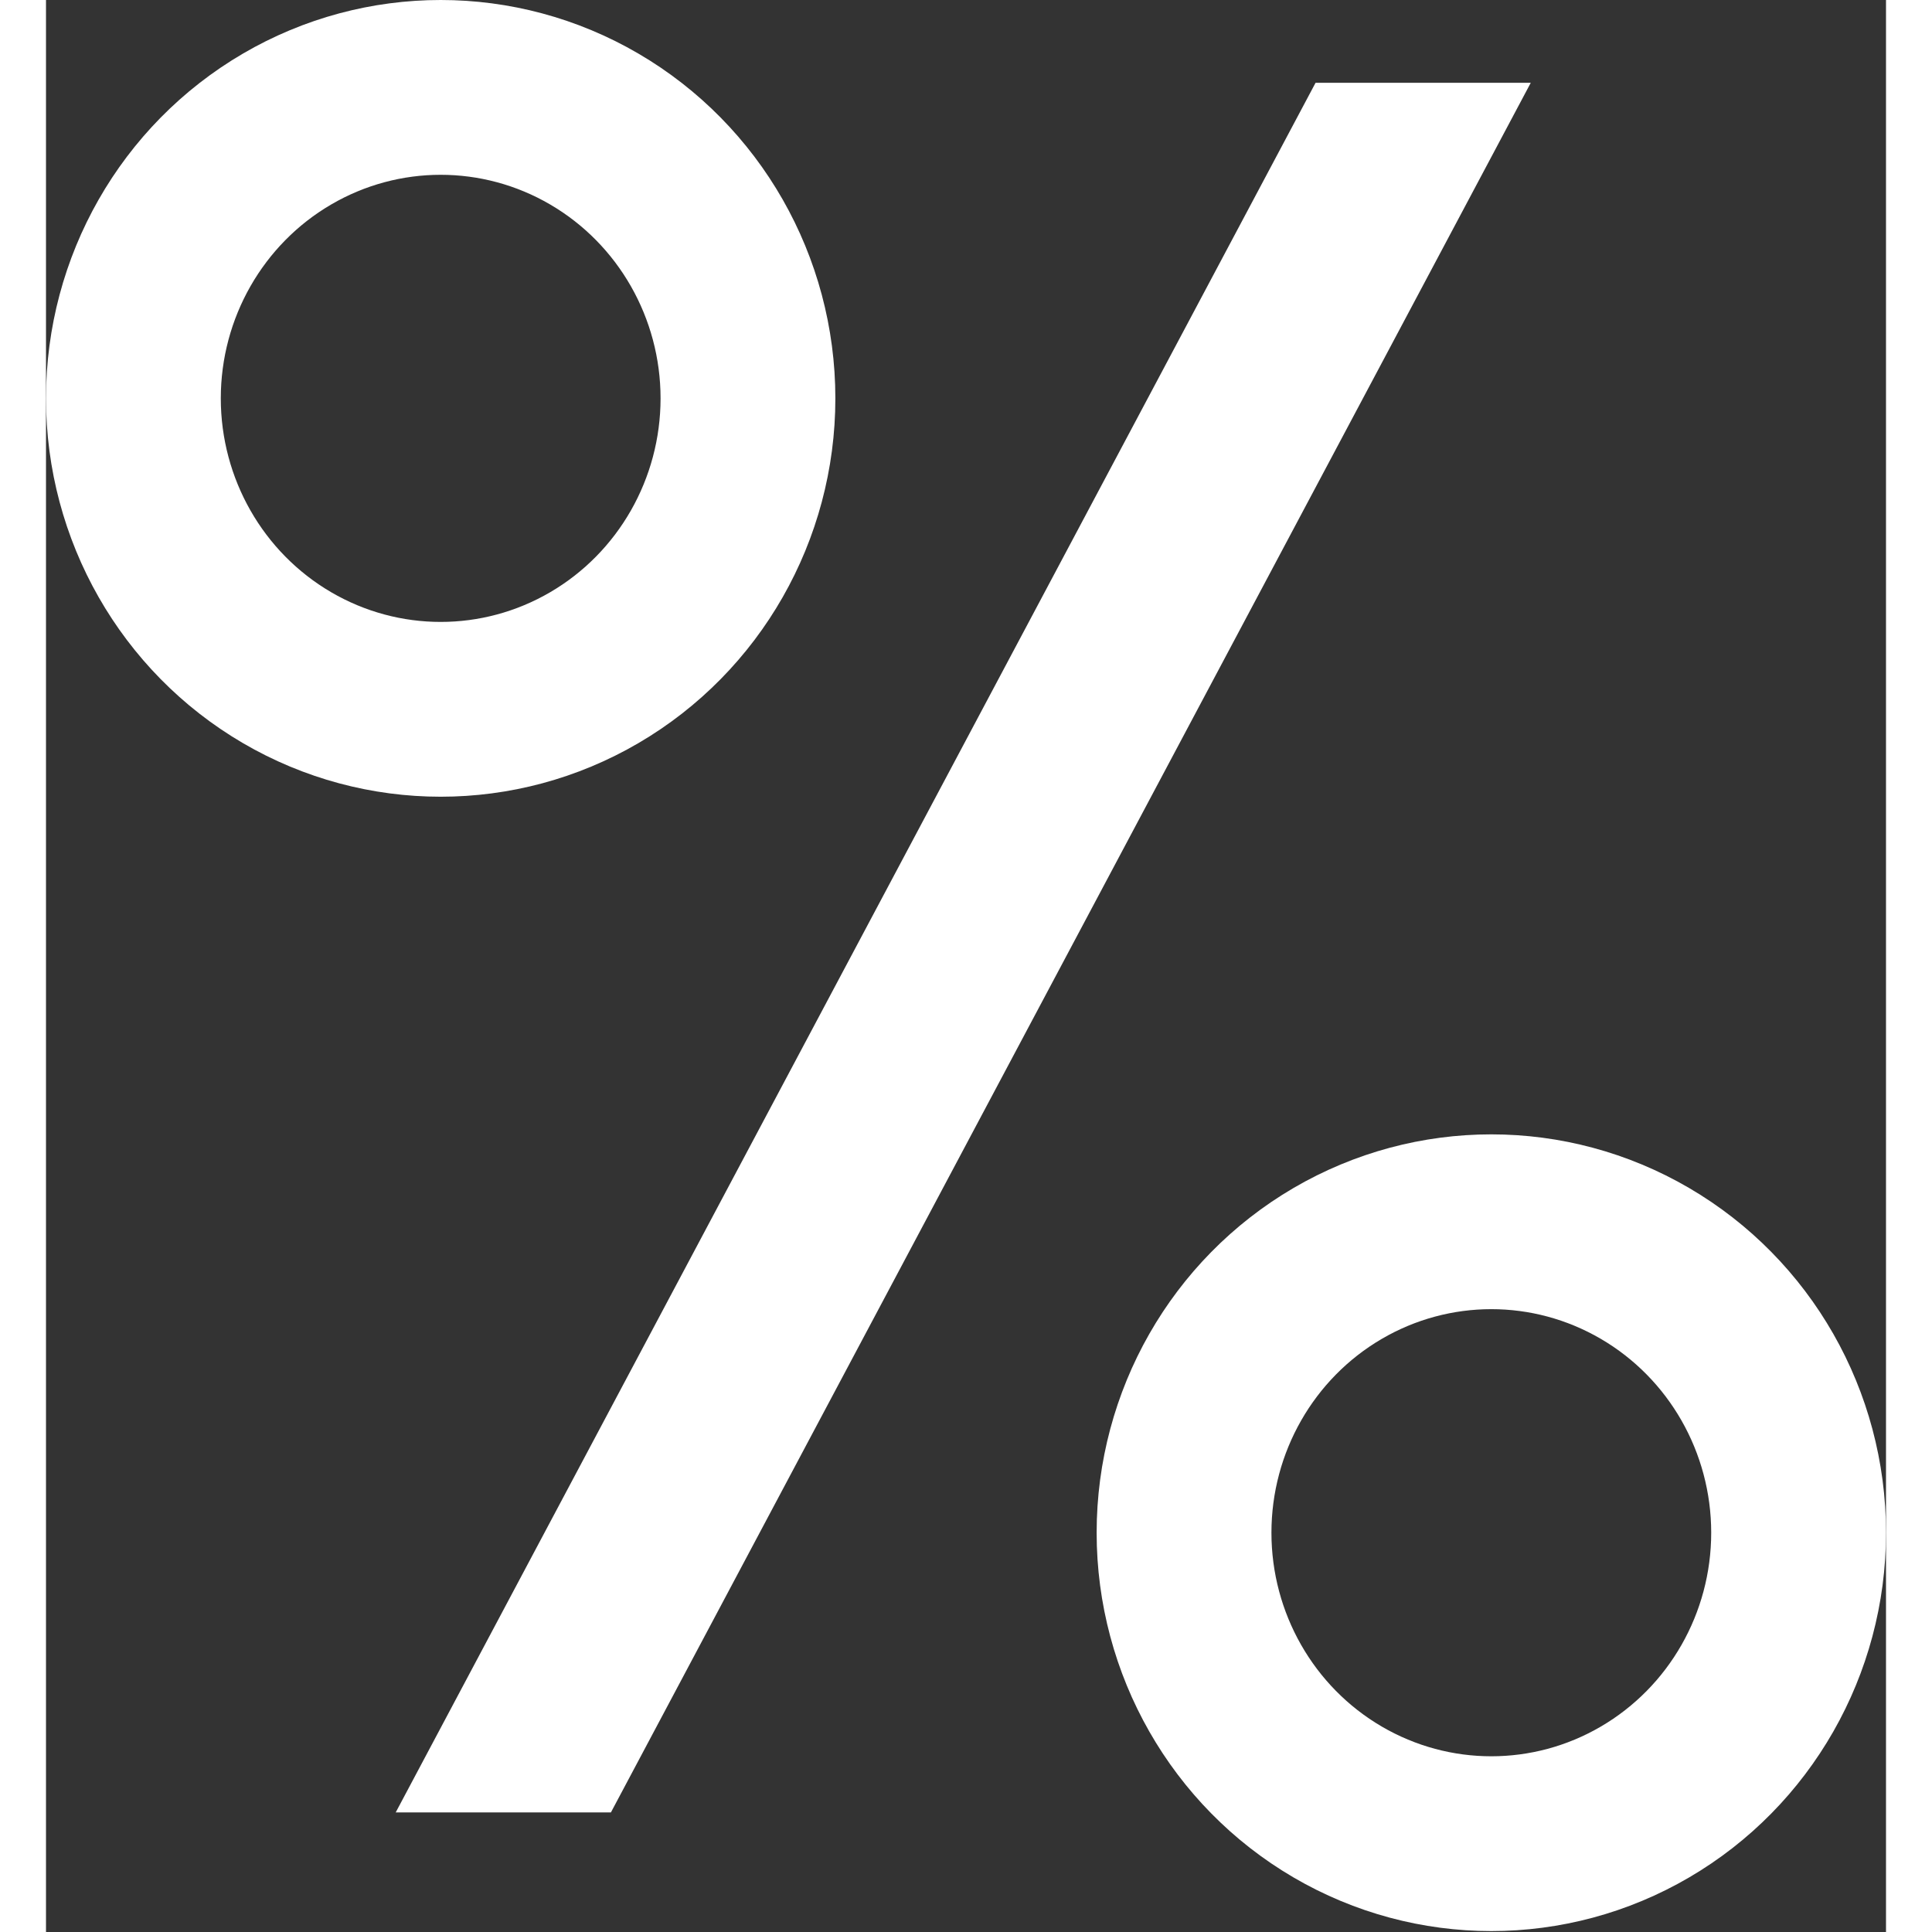 <svg class="tw-mx-auto" xmlns="http://www.w3.org/2000/svg" width="1em" height="1em" fill="currentColor"
     viewBox="0 0 20 21">
    <rect x="0" y="0" width="20" height="21" fill="#333333" stroke="none"/>
    <g fill="none" fill-rule="evenodd" color="#fff">
        <path d="M-2-2h24v24H-2z"/>
        <g stroke="currentColor">
            <ellipse stroke-width="1.9" cx="4.29" cy="4.33" rx="3.34" ry="3.38"/>
            <path d="M15.14 1.5 5.78 19.1H4.8l9.36-17.6h.98Z" stroke-width="1.2"/>
            <ellipse stroke-width="1.9" cx="15.71" cy="16.66" rx="3.34" ry="3.38"/>
        </g>
    </g>
</svg>